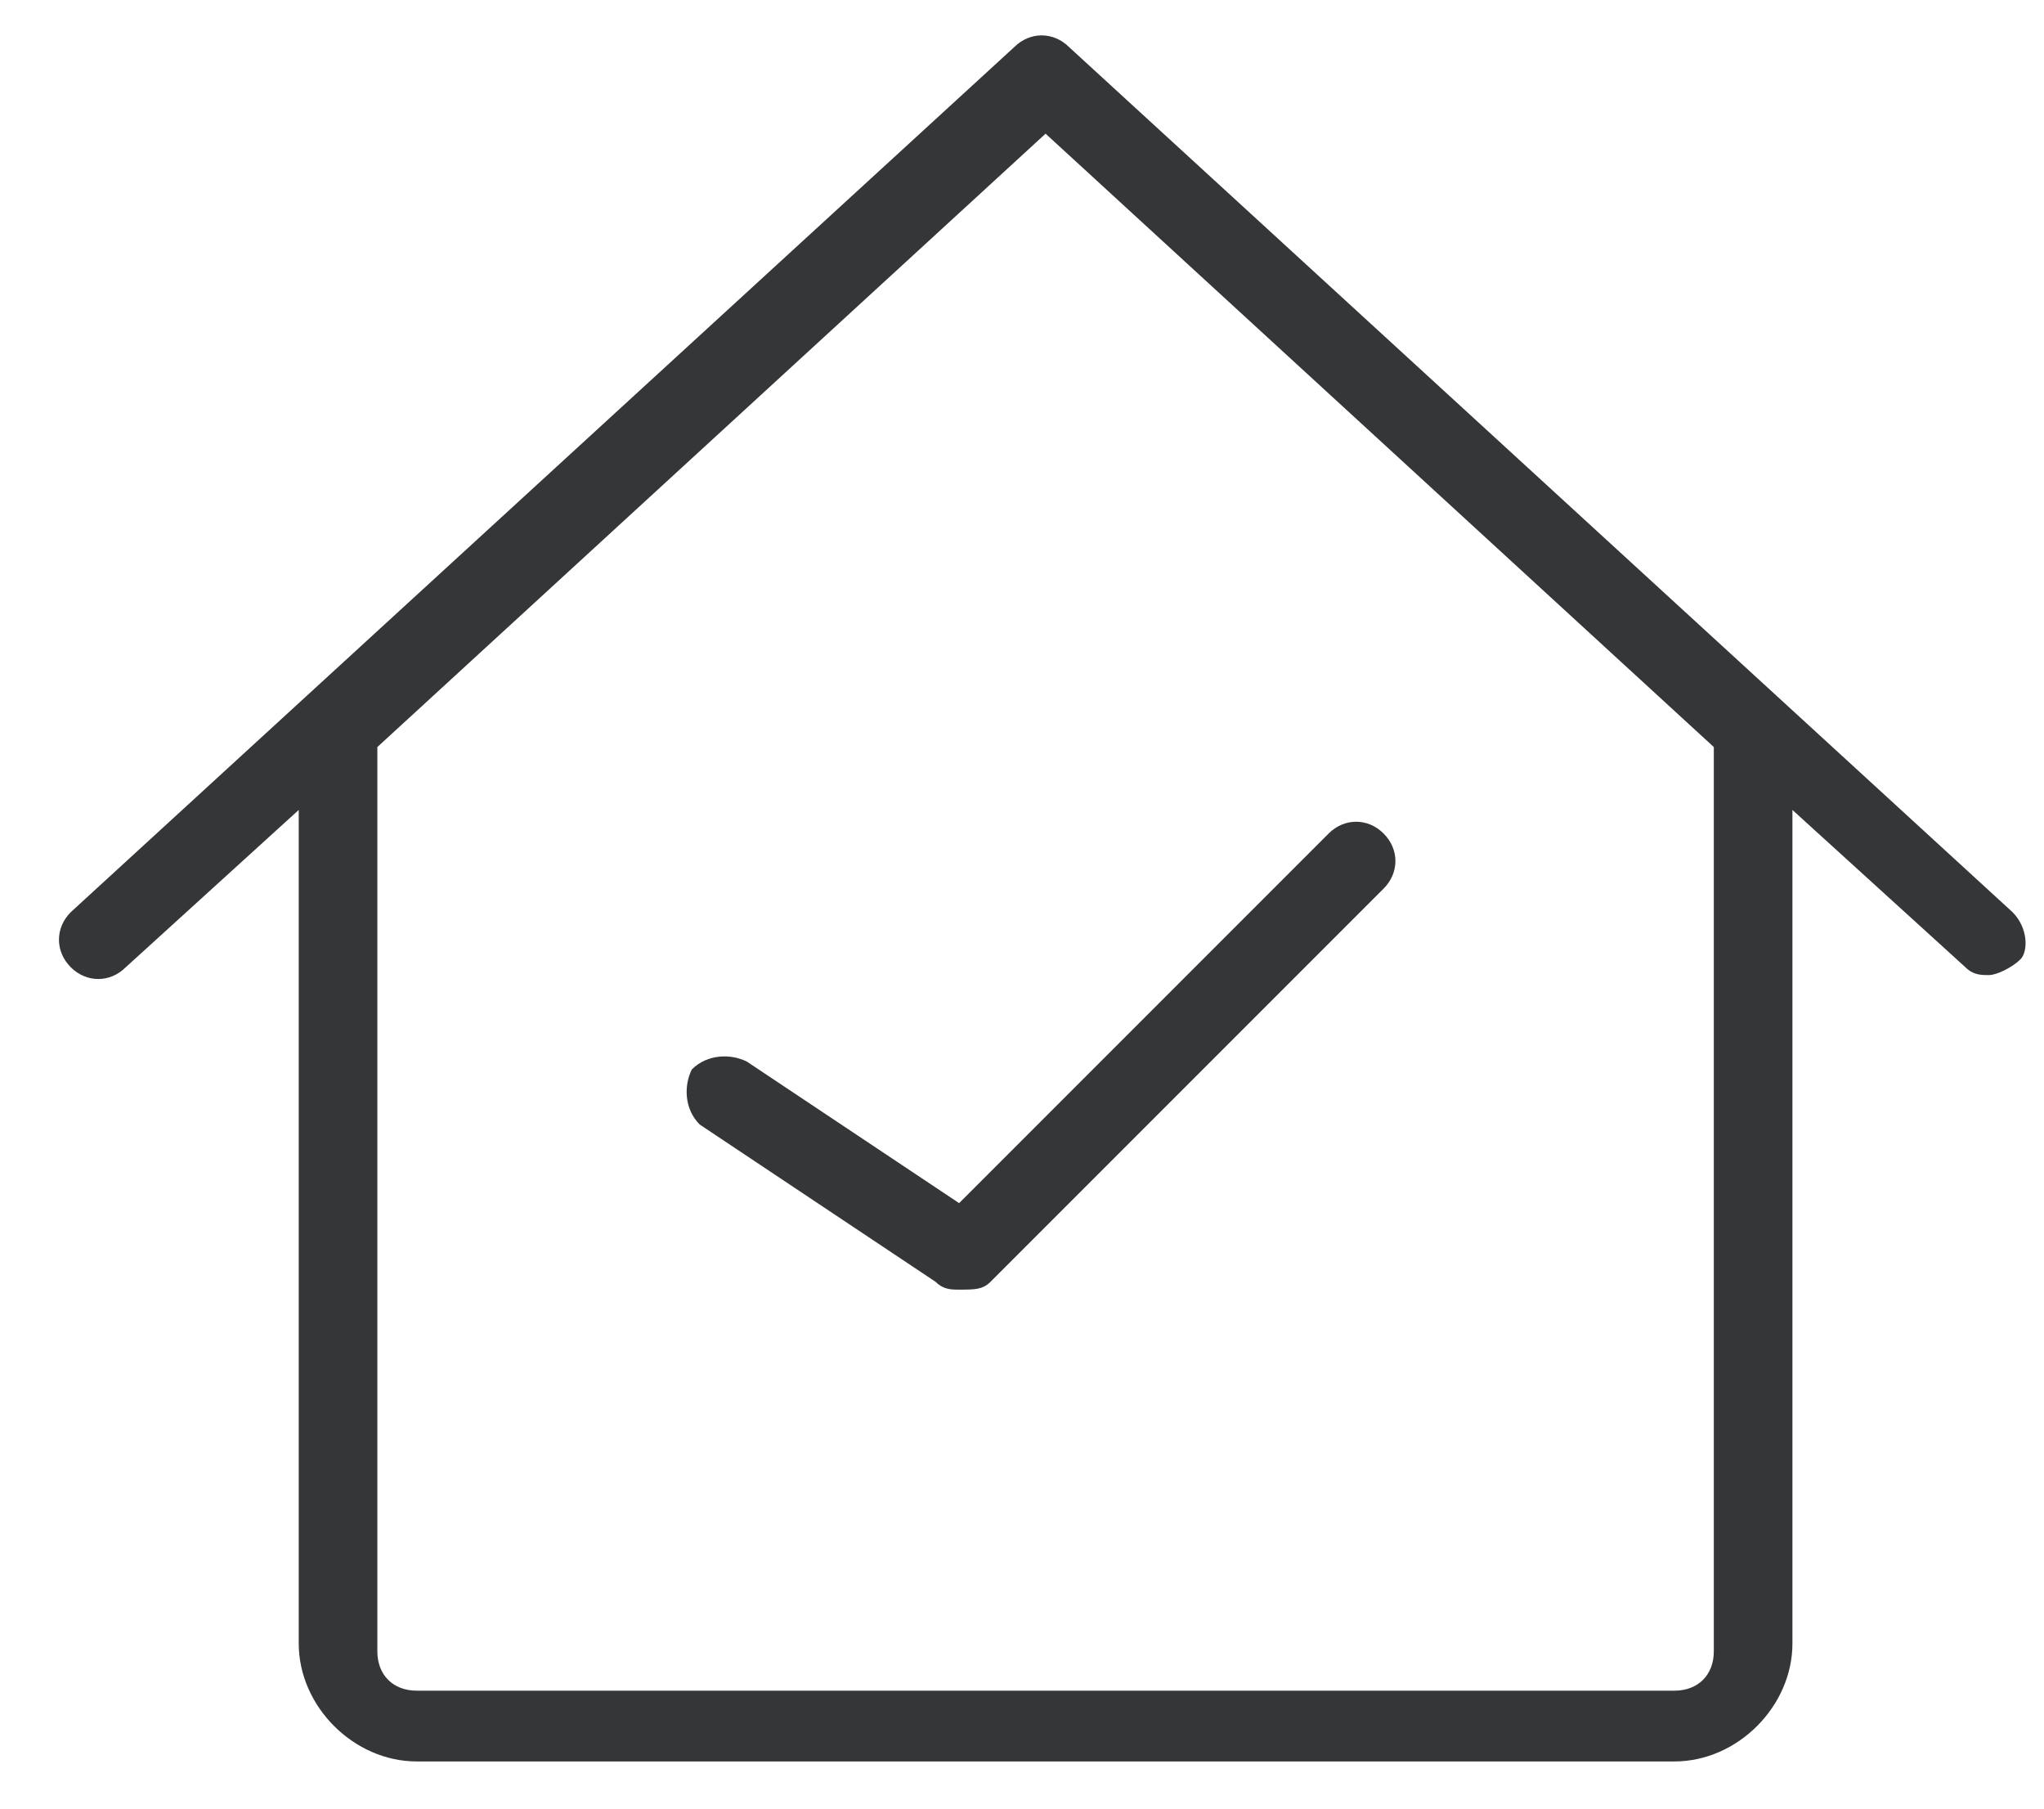 <?xml version="1.0" encoding="UTF-8"?>
<svg width="26px" height="23px" viewBox="0 0 26 23" version="1.1" xmlns="http://www.w3.org/2000/svg" xmlns:xlink="http://www.w3.org/1999/xlink">
    <!-- Generator: Sketch 51.2 (57519) - http://www.bohemiancoding.com/sketch -->
    <title>Shape</title>
    <desc>Created with Sketch.</desc>
    <defs></defs>
    <g id="Outline" stroke="none" stroke-width="1" fill="none" fill-rule="evenodd">
        <g id="budicon-2.0-outline" transform="translate(-825, -1560)" fill="#353638" fill-rule="nonzero">
            <g id="Icons" transform="translate(465, 178)">
                <g id="Furniture" transform="translate(1, 1021)">
                    <g id="budicon-home-safe" transform="translate(359, 361)">
                        <path d="M25.6,11.6 L13.6,0.6 C13.4,0.4 13.1,0.4 12.9,0.6 L0.9,11.6 C0.7,11.8 0.7,12.1 0.9,12.3 C1.1,12.5 1.4,12.5 1.6,12.3 L3.8,10.3 L3.8,20.9 C3.8,21.7 4.5,22.4 5.3,22.4 L21.3,22.4 C22.1,22.4 22.8,21.7 22.8,20.9 L22.8,10.3 L25,12.3 C25.1,12.4 25.2,12.4 25.3,12.4 C25.4,12.4 25.6,12.3 25.7,12.2 C25.8,12.1 25.8,11.8 25.6,11.6 Z M21.8,9.5 L21.8,21 C21.8,21.3 21.6,21.5 21.3,21.5 L5.3,21.5 C5,21.5 4.8,21.3 4.8,21 L4.8,9.5 L4.8,9.5 L13.3,1.7 L21.8,9.5 L21.8,9.5 Z M12.2,15.3 L16.9,10.6 C17.1,10.4 17.4,10.4 17.6,10.6 C17.8,10.8 17.8,11.1 17.6,11.3 L12.6,16.3 C12.5,16.4 12.4,16.4 12.2,16.4 C12.1,16.4 12,16.4 11.9,16.3 L8.9,14.3 C8.7,14.1 8.7,13.8 8.8,13.6 C9,13.4 9.3,13.4 9.5,13.5 L12.2,15.3 Z" id="Shape"></path>
                    </g>
                </g>
            </g>
        </g>
    </g>
</svg>
